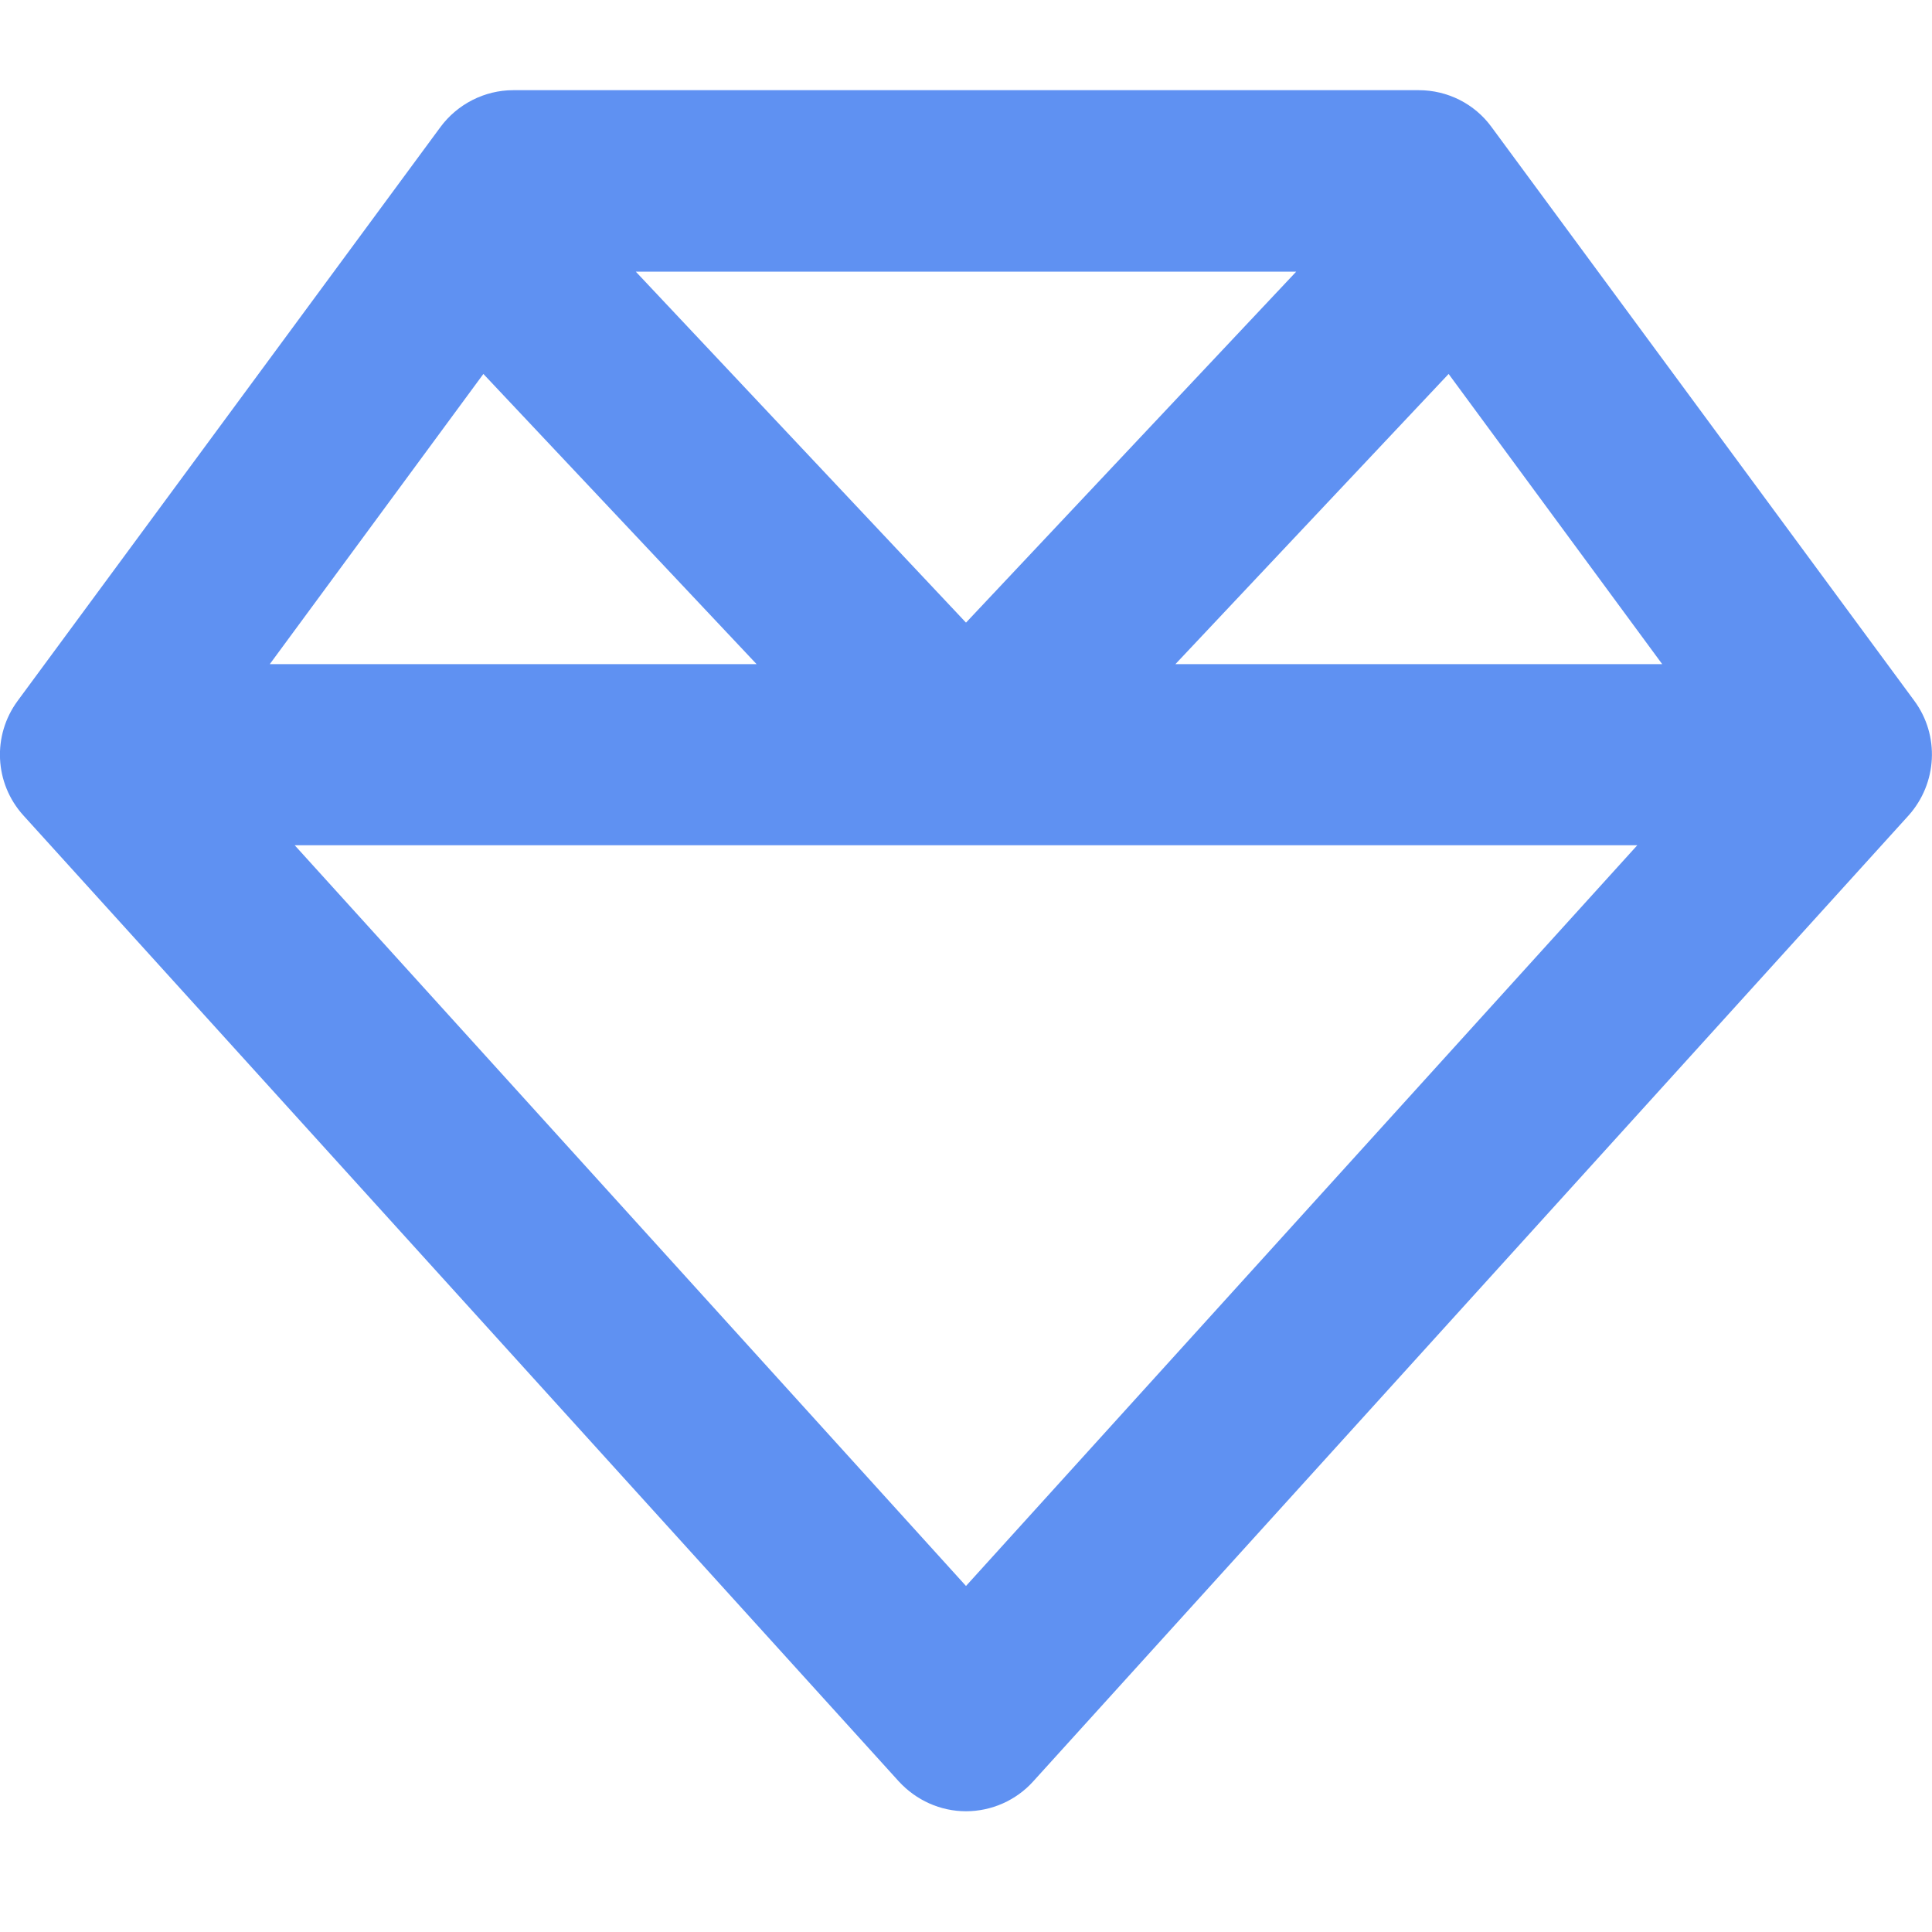 <svg xmlns="http://www.w3.org/2000/svg" viewBox="0 0 512 512"><!--!Font Awesome Free 6.6.0 by @fontawesome - https://fontawesome.com License - https://fontawesome.com/license/free Copyright 2024 Fonticons, Inc.--><path fill="#5f91f2" d="M168.5 72L256 165l87.5-93-175 0zM383.9 99.1L311.5 176l129 0L383.9 99.1zm50 124.9L256 224 78.1 224 256 420.3 433.9 224zM71.5 176l129 0L128.1 99.1 71.5 176zm434.3 40.1l-232 256c-4.5 5-11 7.9-17.8 7.9s-13.2-2.9-17.8-7.9l-232-256c-7.7-8.5-8.3-21.2-1.5-30.4l112-152c4.5-6.1 11.7-9.8 19.3-9.8l240 0c7.6 0 14.8 3.6 19.3 9.8l112 152c6.8 9.2 6.1 21.9-1.5 30.4z"/></svg>